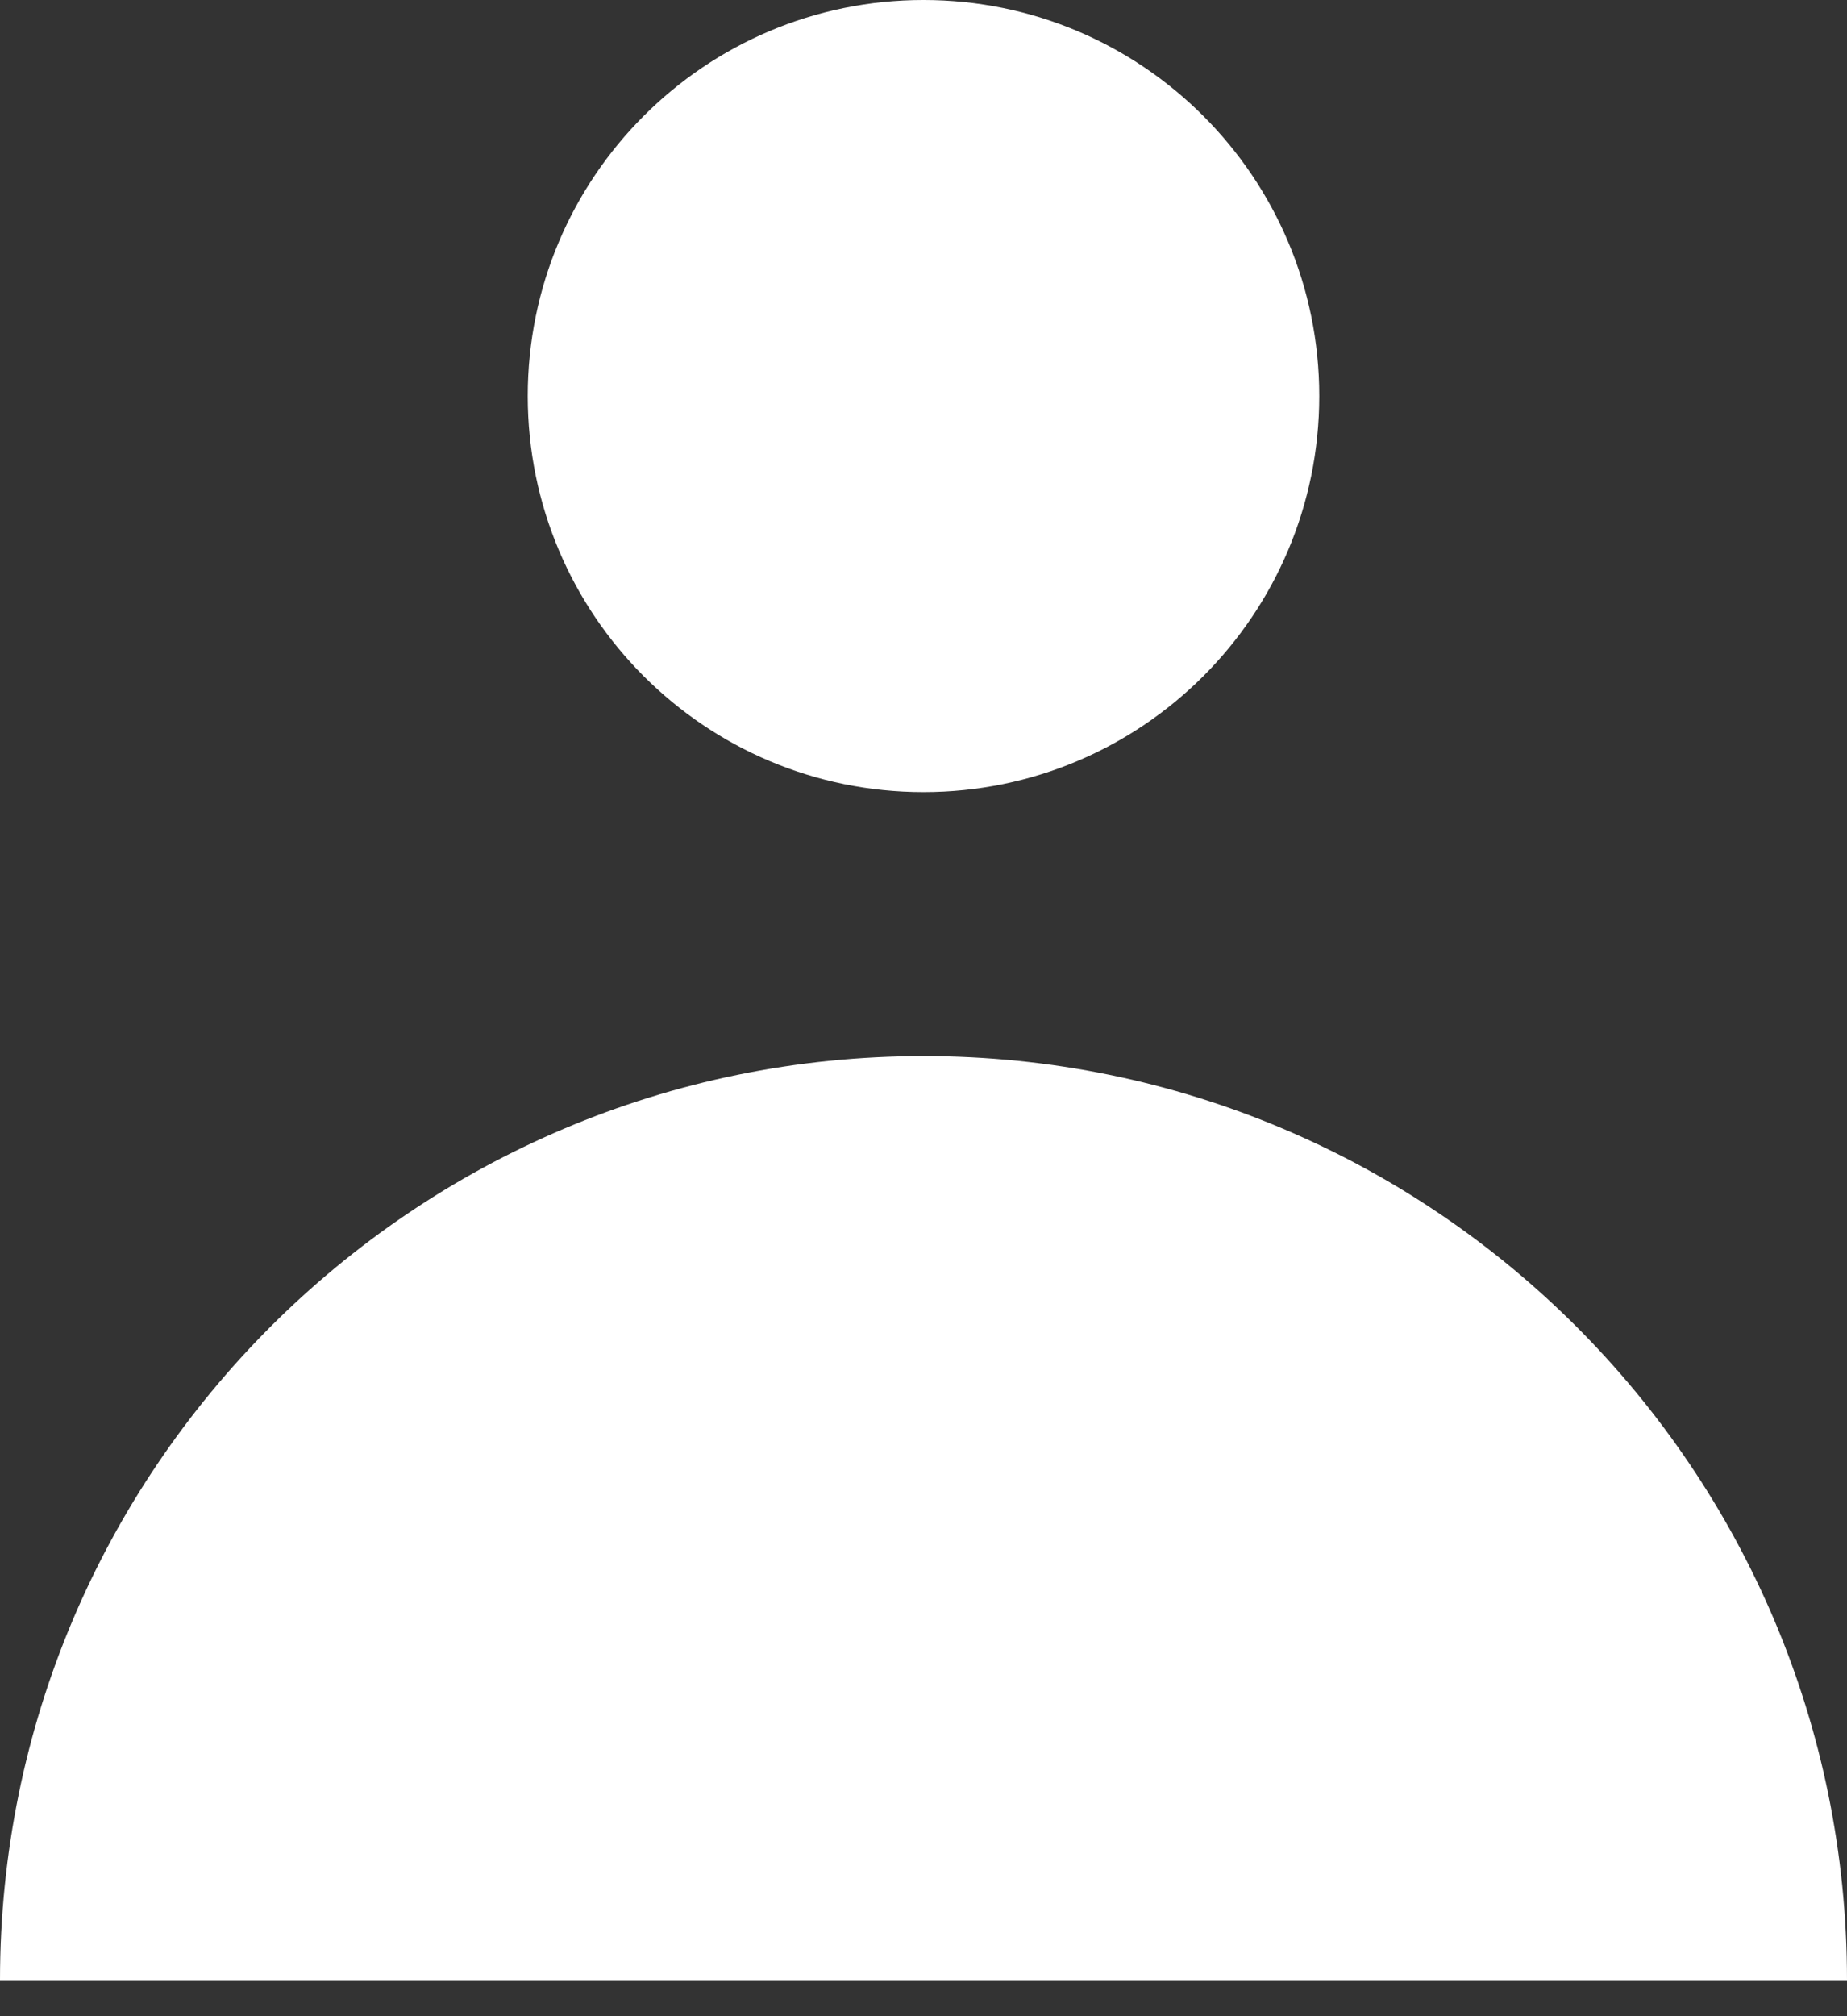 <svg width="22" height="24" viewBox="0 0 22 24" fill="none" xmlns="http://www.w3.org/2000/svg">
<rect x="0" y="0" width="22" height="24" fill="#333333" stroke="none"/>
<path d="M11 9.429C13.604 9.429 15.714 7.318 15.714 4.714C15.714 2.111 13.604 0 11 0C8.396 0 6.286 2.111 6.286 4.714C6.286 7.318 8.396 9.429 11 9.429Z" fill="white"/>
<path d="M0 23.571C0 17.496 4.925 12.571 11 12.571C17.075 12.571 22 17.496 22 23.571H0Z" fill="white"/>
</svg>
